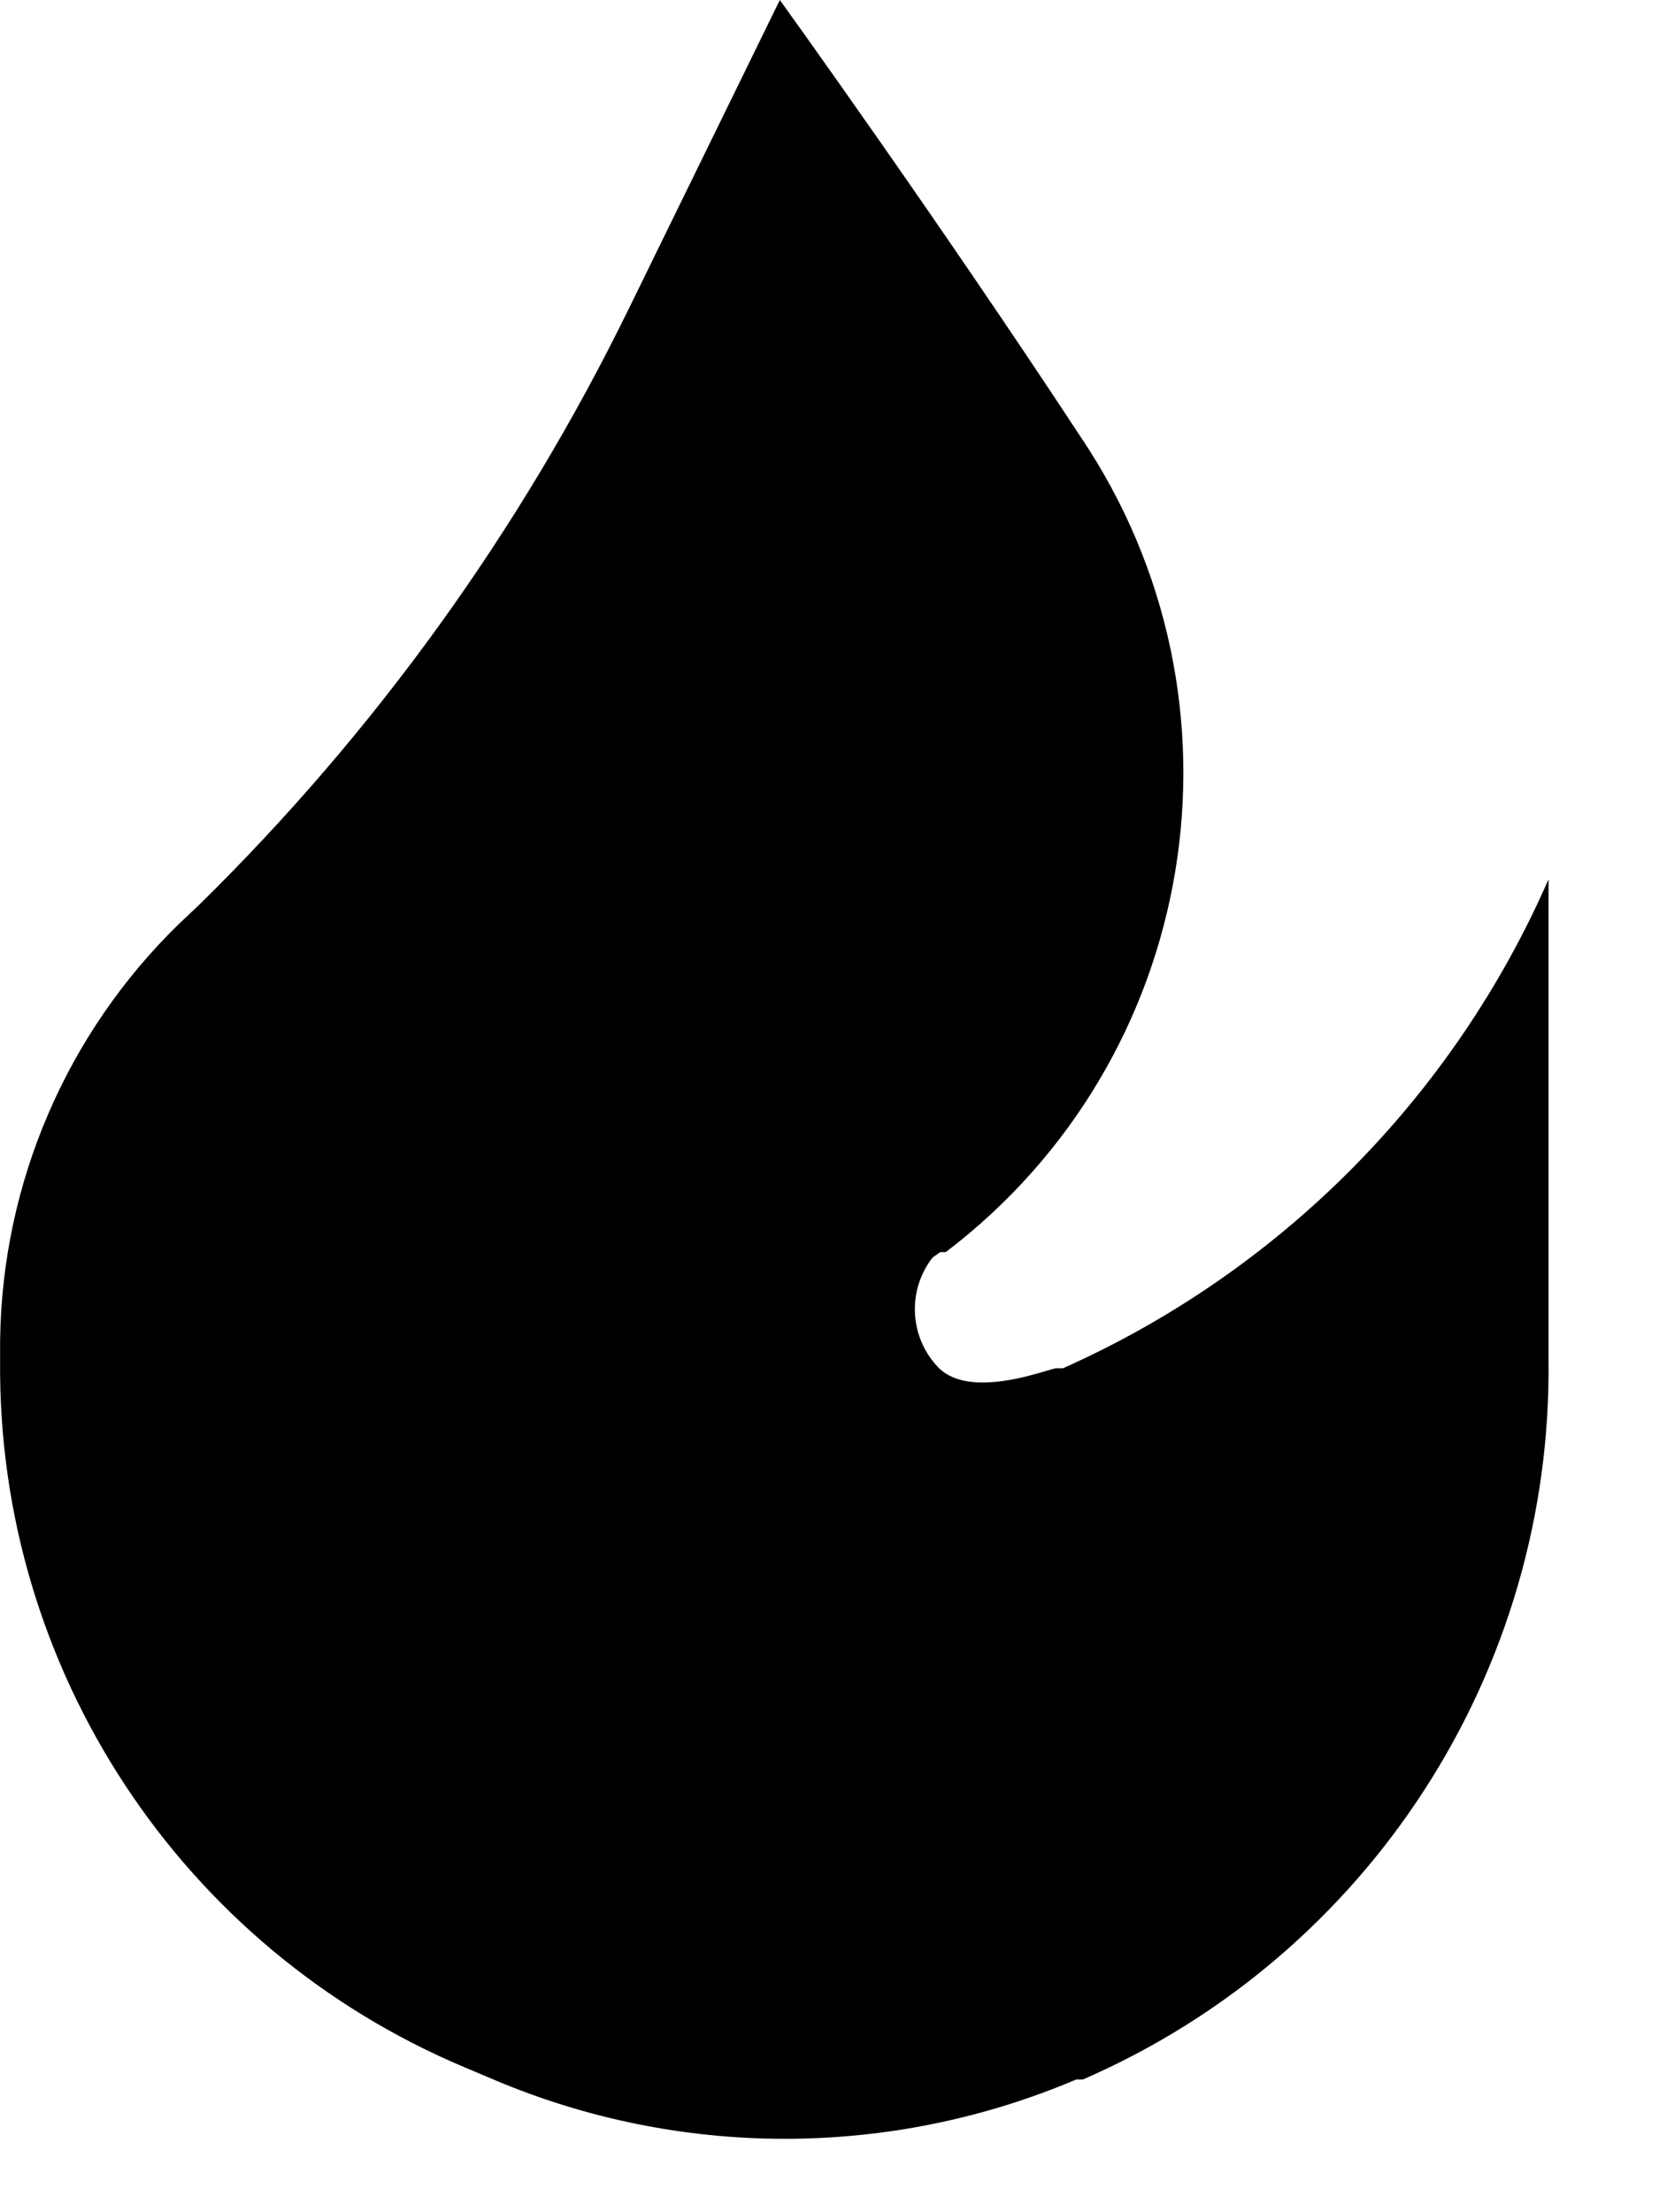 <svg width="15" height="20" viewBox="0 0 15 20" xmlns="http://www.w3.org/2000/svg">
<path d="M7.051 0L5.681 2.8C4.702 4.8 3.39 6.62 1.801 8.18L1.621 8.35C0.601 9.341 0.018 10.698 0.001 12.12V12.3C-0.026 15.085 1.634 17.61 4.201 18.69L4.461 18.8C6.145 19.515 8.047 19.515 9.731 18.8H9.791C12.378 17.676 14.037 15.11 14.001 12.29V7.95C13.139 9.919 11.574 11.495 9.611 12.37C9.611 12.37 9.611 12.37 9.551 12.37C9.491 12.37 8.791 12.66 8.491 12.37C8.223 12.099 8.198 11.671 8.431 11.37L8.501 11.32H8.551C10.847 9.575 11.382 6.342 9.771 3.95C8.471 1.97 7.051 0 7.051 0Z" />
</svg>

